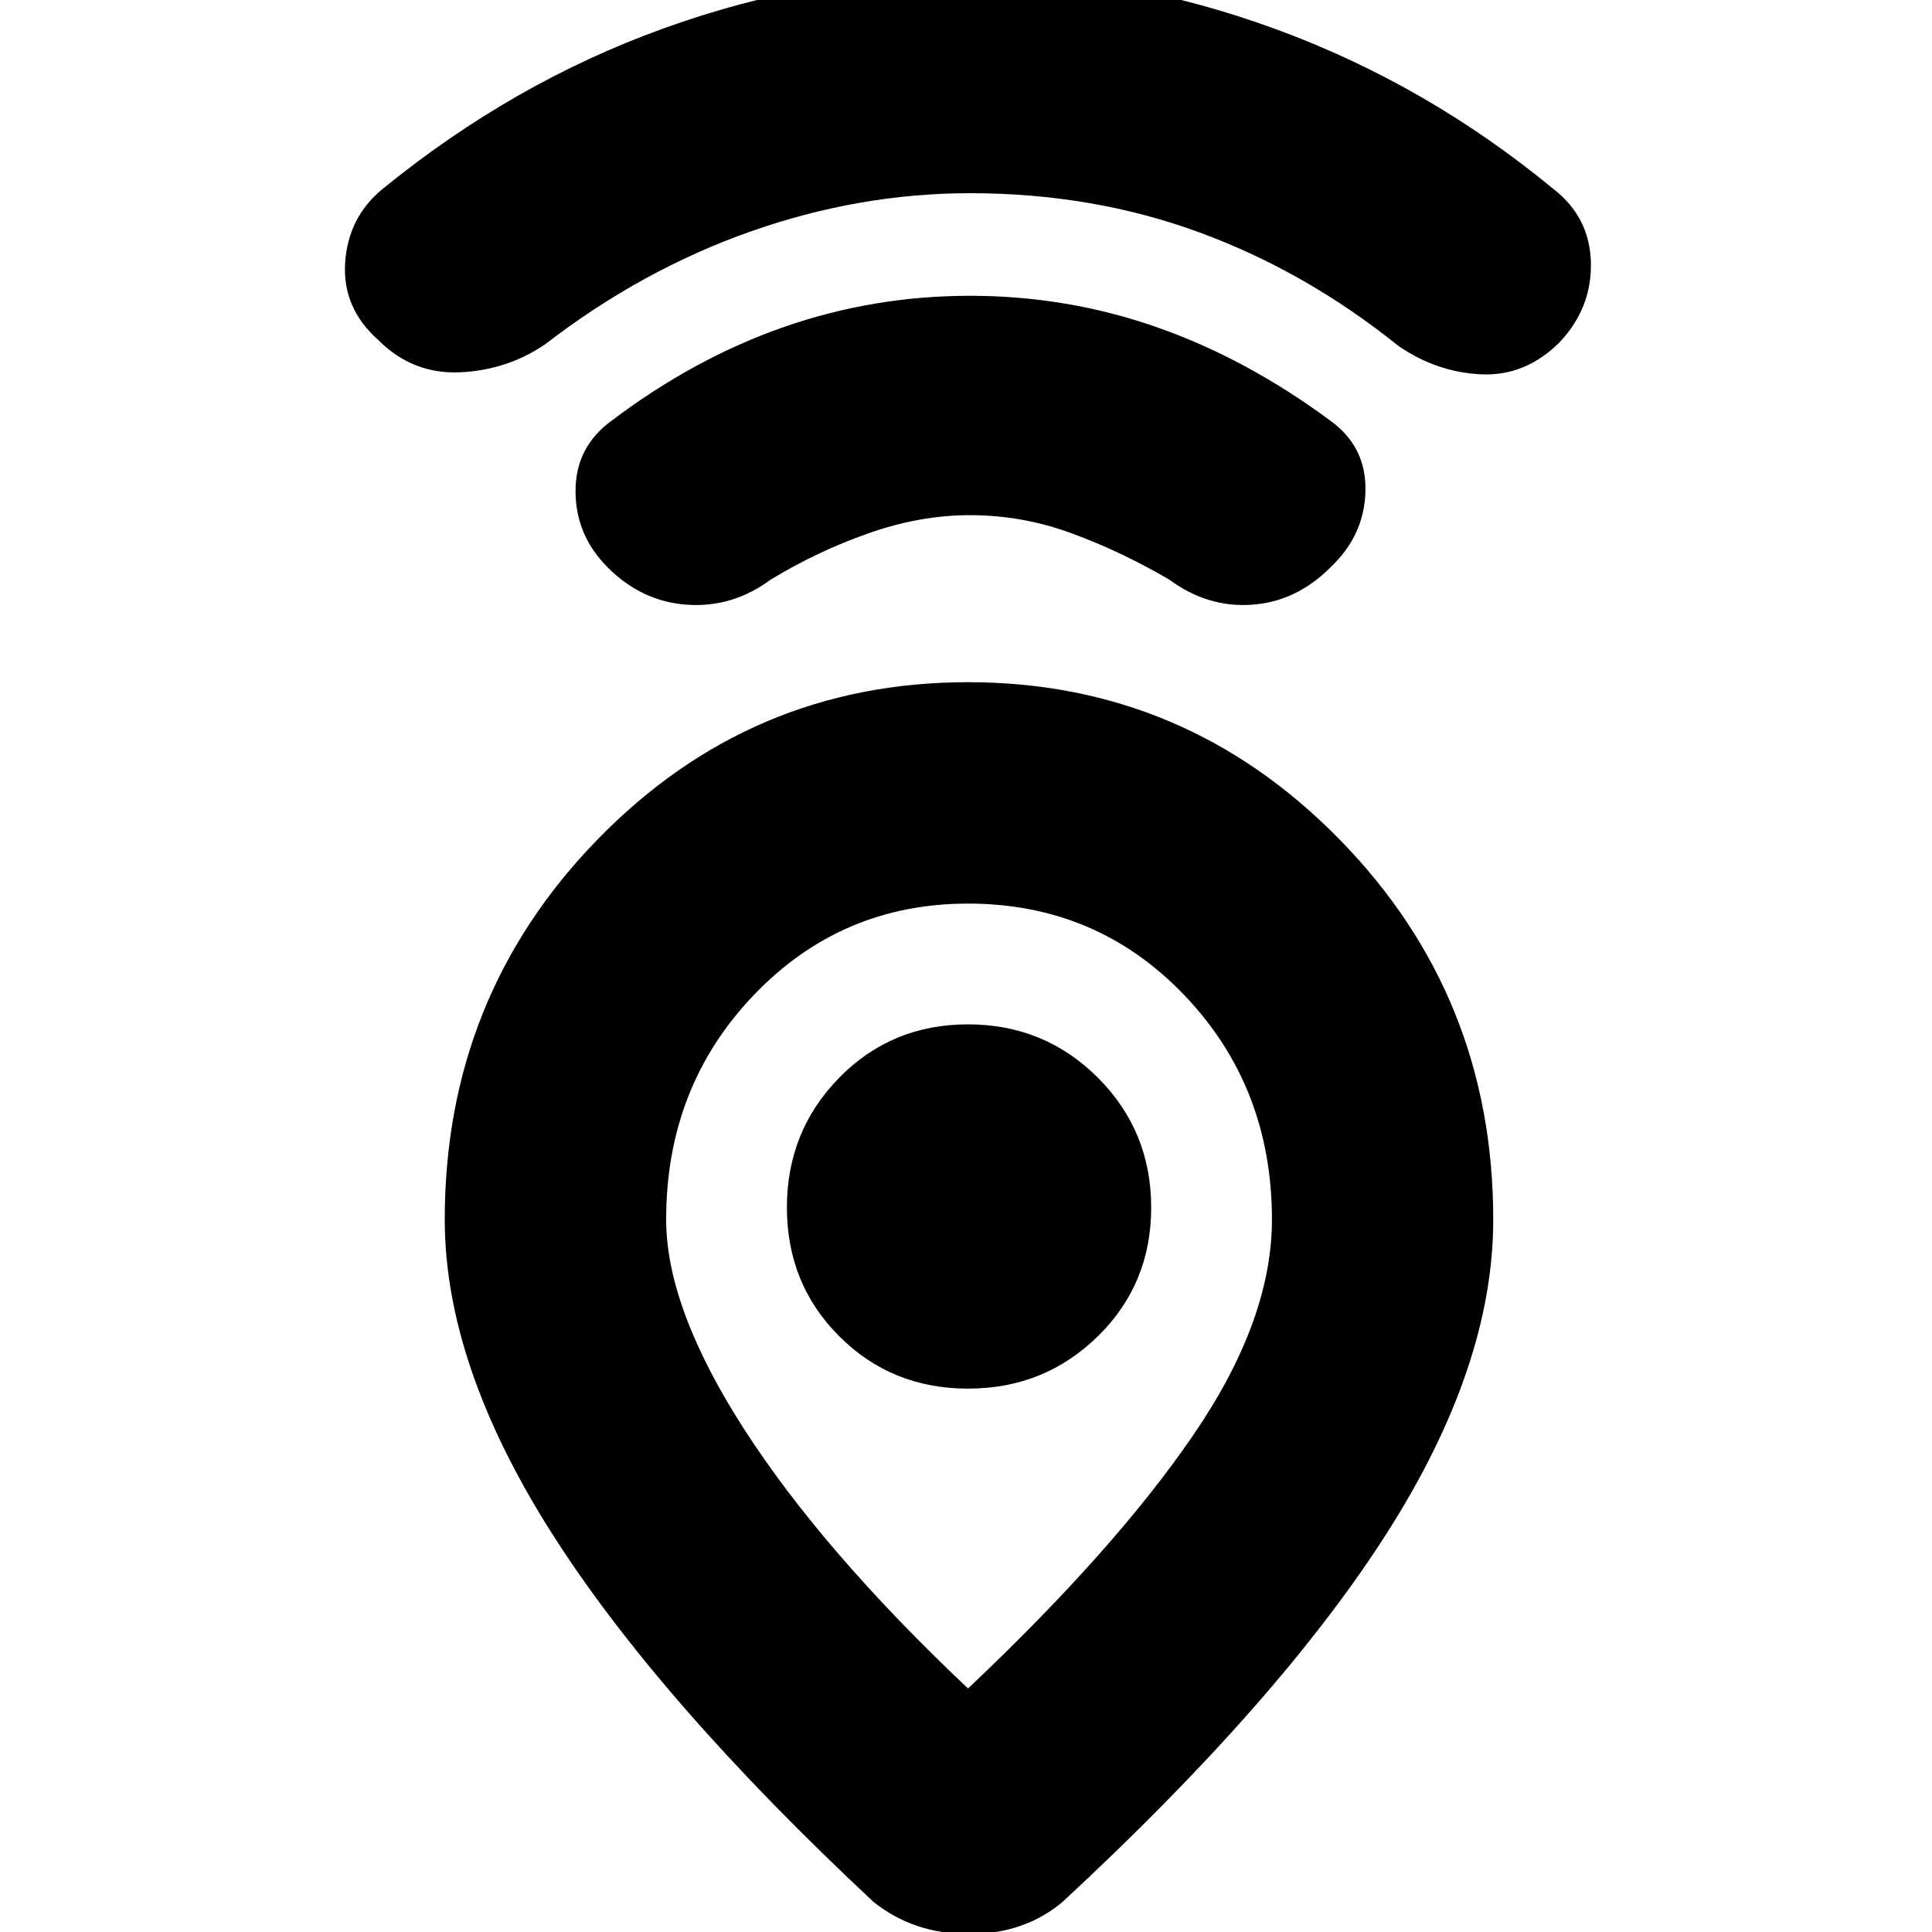 <svg xmlns="http://www.w3.org/2000/svg" height="20" width="20"><path d="M10.021 17.479q1.521-1.437 2.333-2.625.813-1.187.813-2.229 0-1.375-.907-2.323-.906-.948-2.239-.948-1.313 0-2.219.948-.906.948-.906 2.323 0 .917.812 2.177.813 1.26 2.313 2.677Zm-.979 2.209q-2.23-2.084-3.334-3.823-1.104-1.74-1.104-3.24 0-2.313 1.584-3.937 1.583-1.626 3.833-1.626t3.844 1.626q1.593 1.624 1.593 3.937 0 1.521-1.104 3.25T11 19.688q-.396.333-.969.333t-.989-.333Zm.979-5.313q.791 0 1.344-.542.552-.541.552-1.333 0-.792-.552-1.344-.553-.552-1.344-.552-.792 0-1.333.552-.542.552-.542 1.344t.542 1.333q.541.542 1.333.542Zm.021-9.042q-.521 0-1.052.188-.532.187-1.011.479-.396.292-.864.26-.469-.031-.823-.385-.334-.333-.334-.792 0-.458.375-.729.855-.646 1.782-.969.927-.323 1.927-.323t1.927.323q.927.323 1.802.969.375.271.364.729-.01.459-.364.792-.354.354-.813.385-.458.032-.854-.26-.5-.292-1.01-.479-.511-.188-1.052-.188Zm0-3.333q-1.146 0-2.271.396T5.646 3.562q-.396.271-.886.292-.489.021-.843-.333-.375-.333-.344-.802.031-.469.385-.761Q5.312.854 6.875.292q1.563-.563 3.167-.563 1.604 0 3.166.573 1.563.573 2.875 1.656.375.292.386.761.01.469-.323.823-.354.354-.813.333-.458-.021-.854-.292-.958-.771-2.062-1.177Q11.312 2 10.042 2Zm-.021 10.5Z"/></svg>